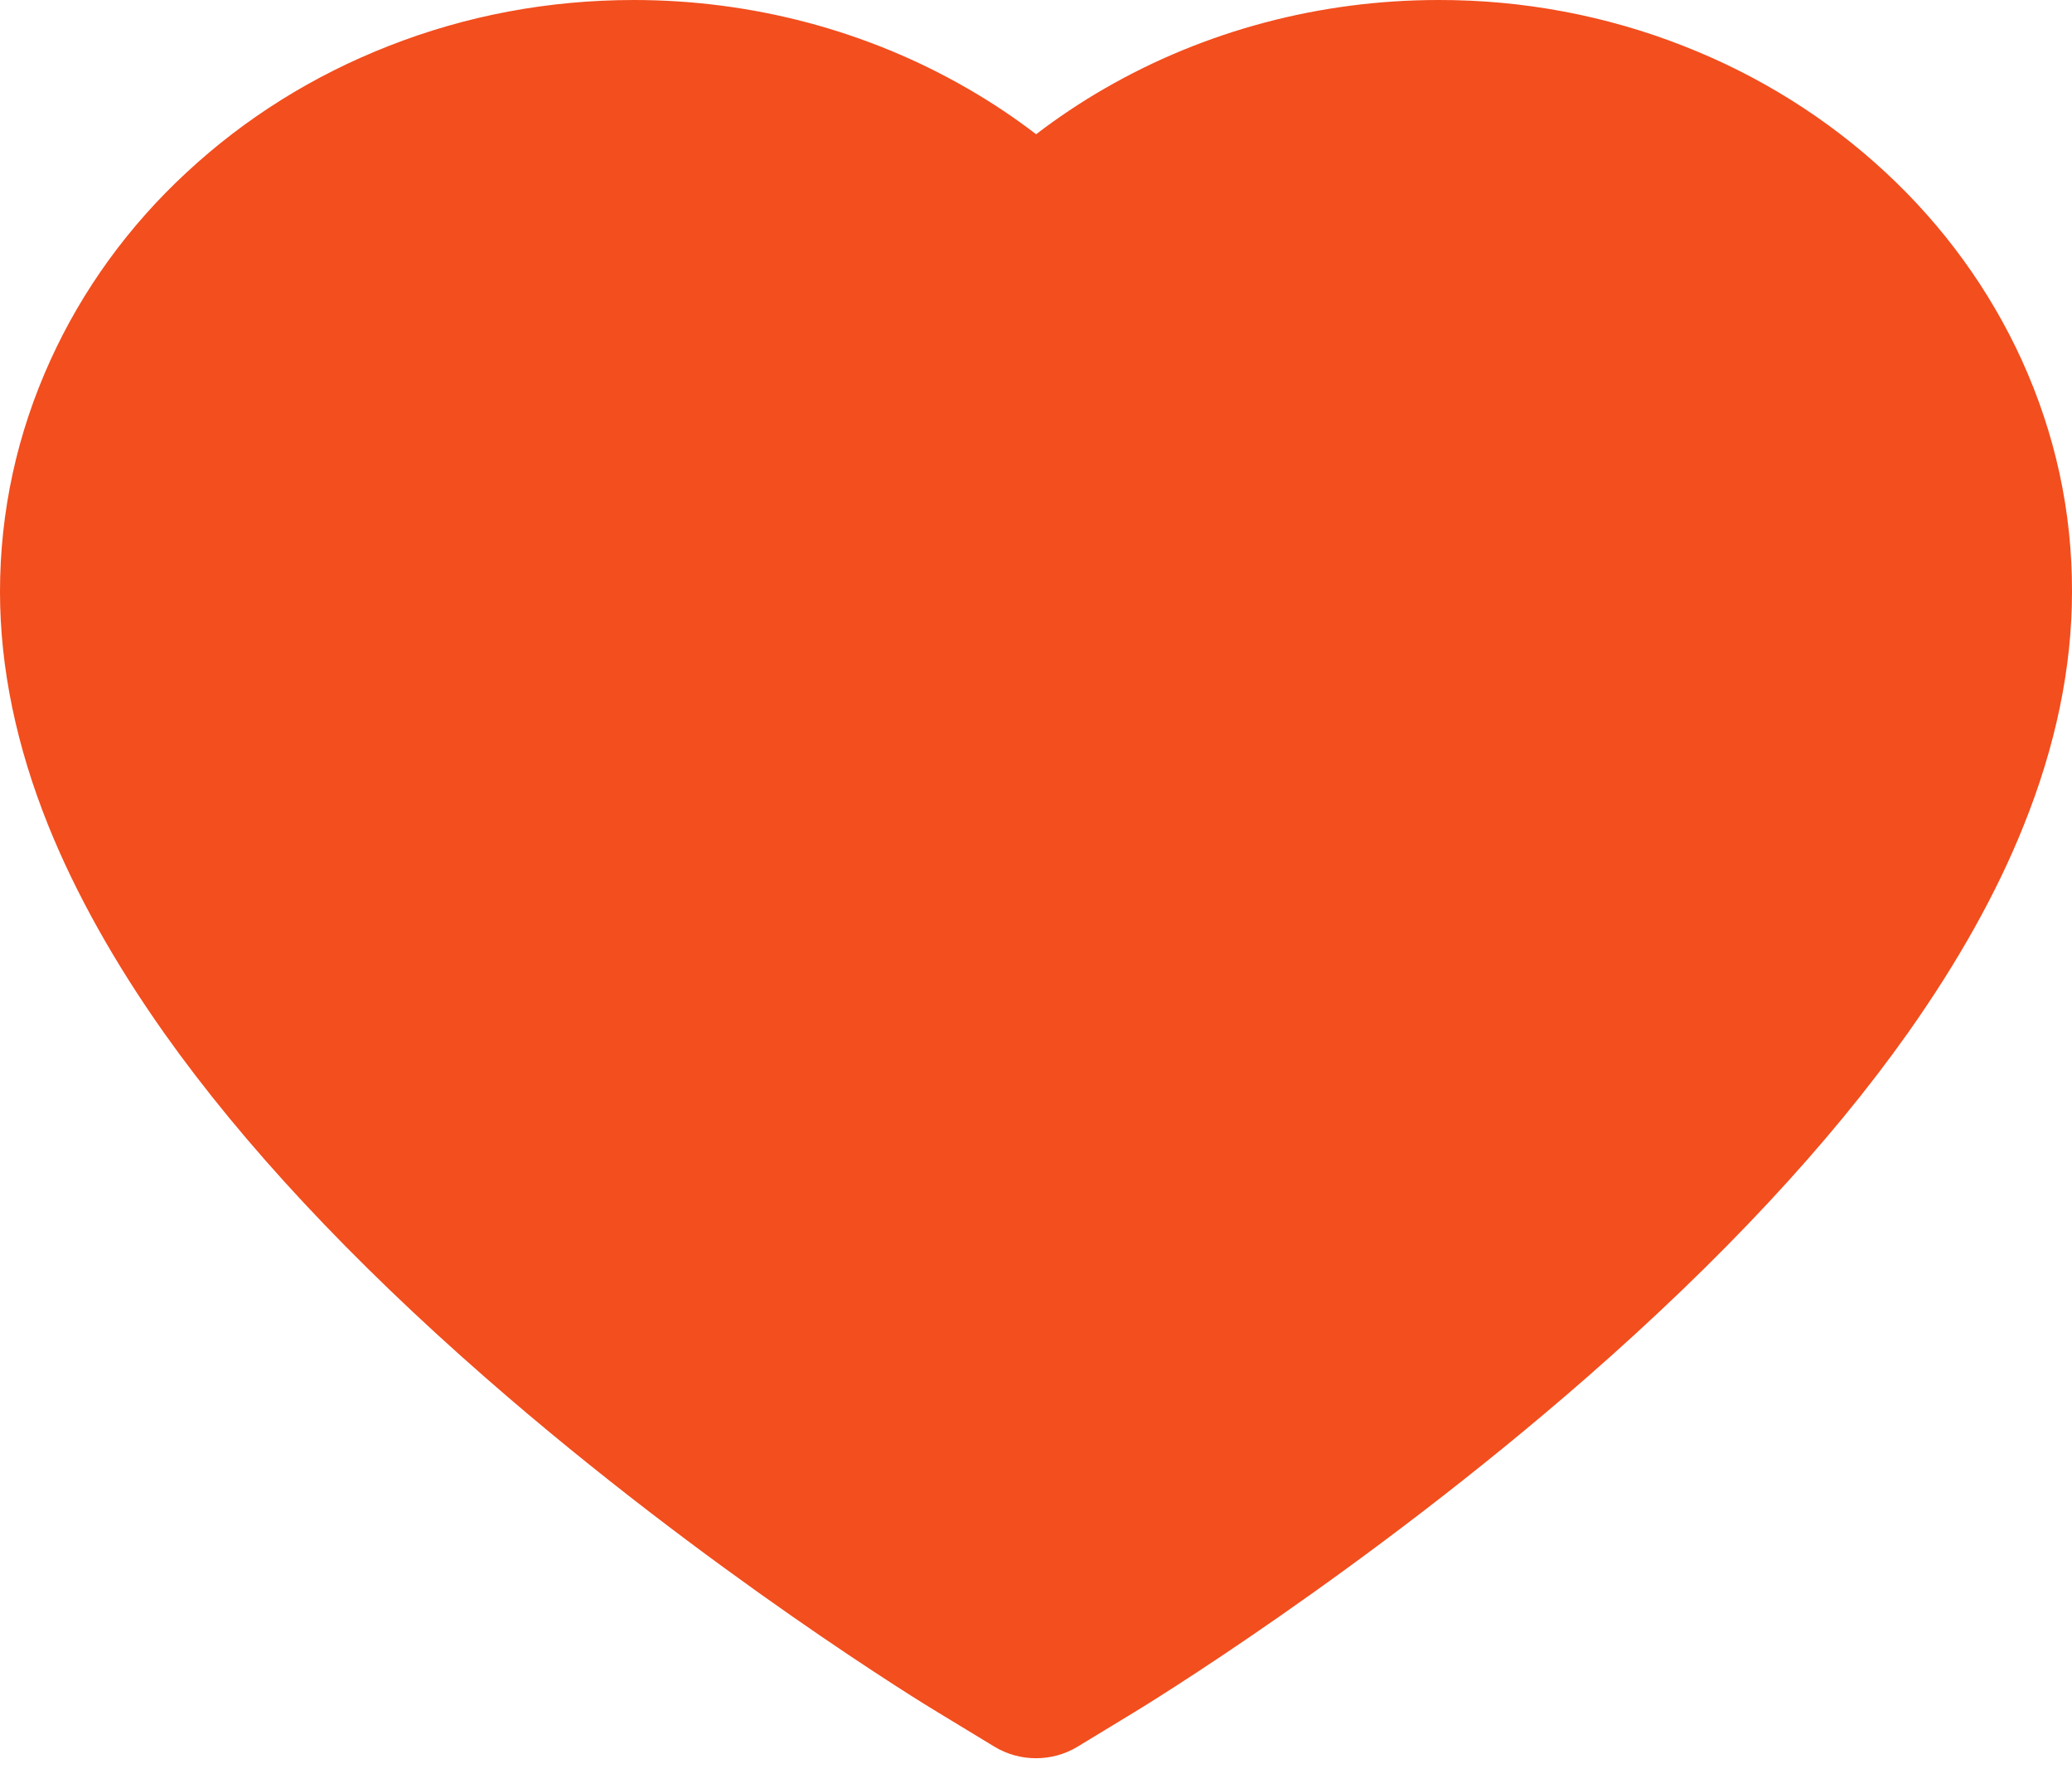 <svg width="51" height="44" viewBox="0 0 51 44" fill="none" xmlns="http://www.w3.org/2000/svg">
<path d="M49.766 8.867C48.975 7.132 47.834 5.56 46.407 4.238C44.979 2.912 43.296 1.859 41.448 1.135C39.532 0.381 37.477 -0.005 35.403 4.0332e-05C32.493 4.0332e-05 29.653 0.755 27.185 2.181C26.595 2.522 26.034 2.896 25.503 3.304C24.972 2.896 24.411 2.522 23.82 2.181C21.353 0.755 18.513 4.0332e-05 15.603 4.0332e-05C13.507 4.0332e-05 11.476 0.38 9.558 1.135C7.704 1.862 6.033 2.907 4.599 4.238C3.17 5.558 2.029 7.131 1.24 8.867C0.419 10.673 0 12.591 0 14.565C0 16.426 0.401 18.366 1.198 20.34C1.865 21.989 2.822 23.7 4.044 25.428C5.98 28.162 8.643 31.013 11.949 33.904C17.427 38.695 22.852 42.005 23.082 42.139L24.482 42.989C25.102 43.364 25.898 43.364 26.518 42.989L27.917 42.139C28.148 41.999 33.567 38.695 39.051 33.904C42.357 31.013 45.02 28.162 46.956 25.428C48.178 23.7 49.14 21.989 49.801 20.34C50.599 18.366 51 16.426 51 14.565C51.006 12.591 50.587 10.673 49.766 8.867Z" fill="#F24E1E"/>
</svg>
